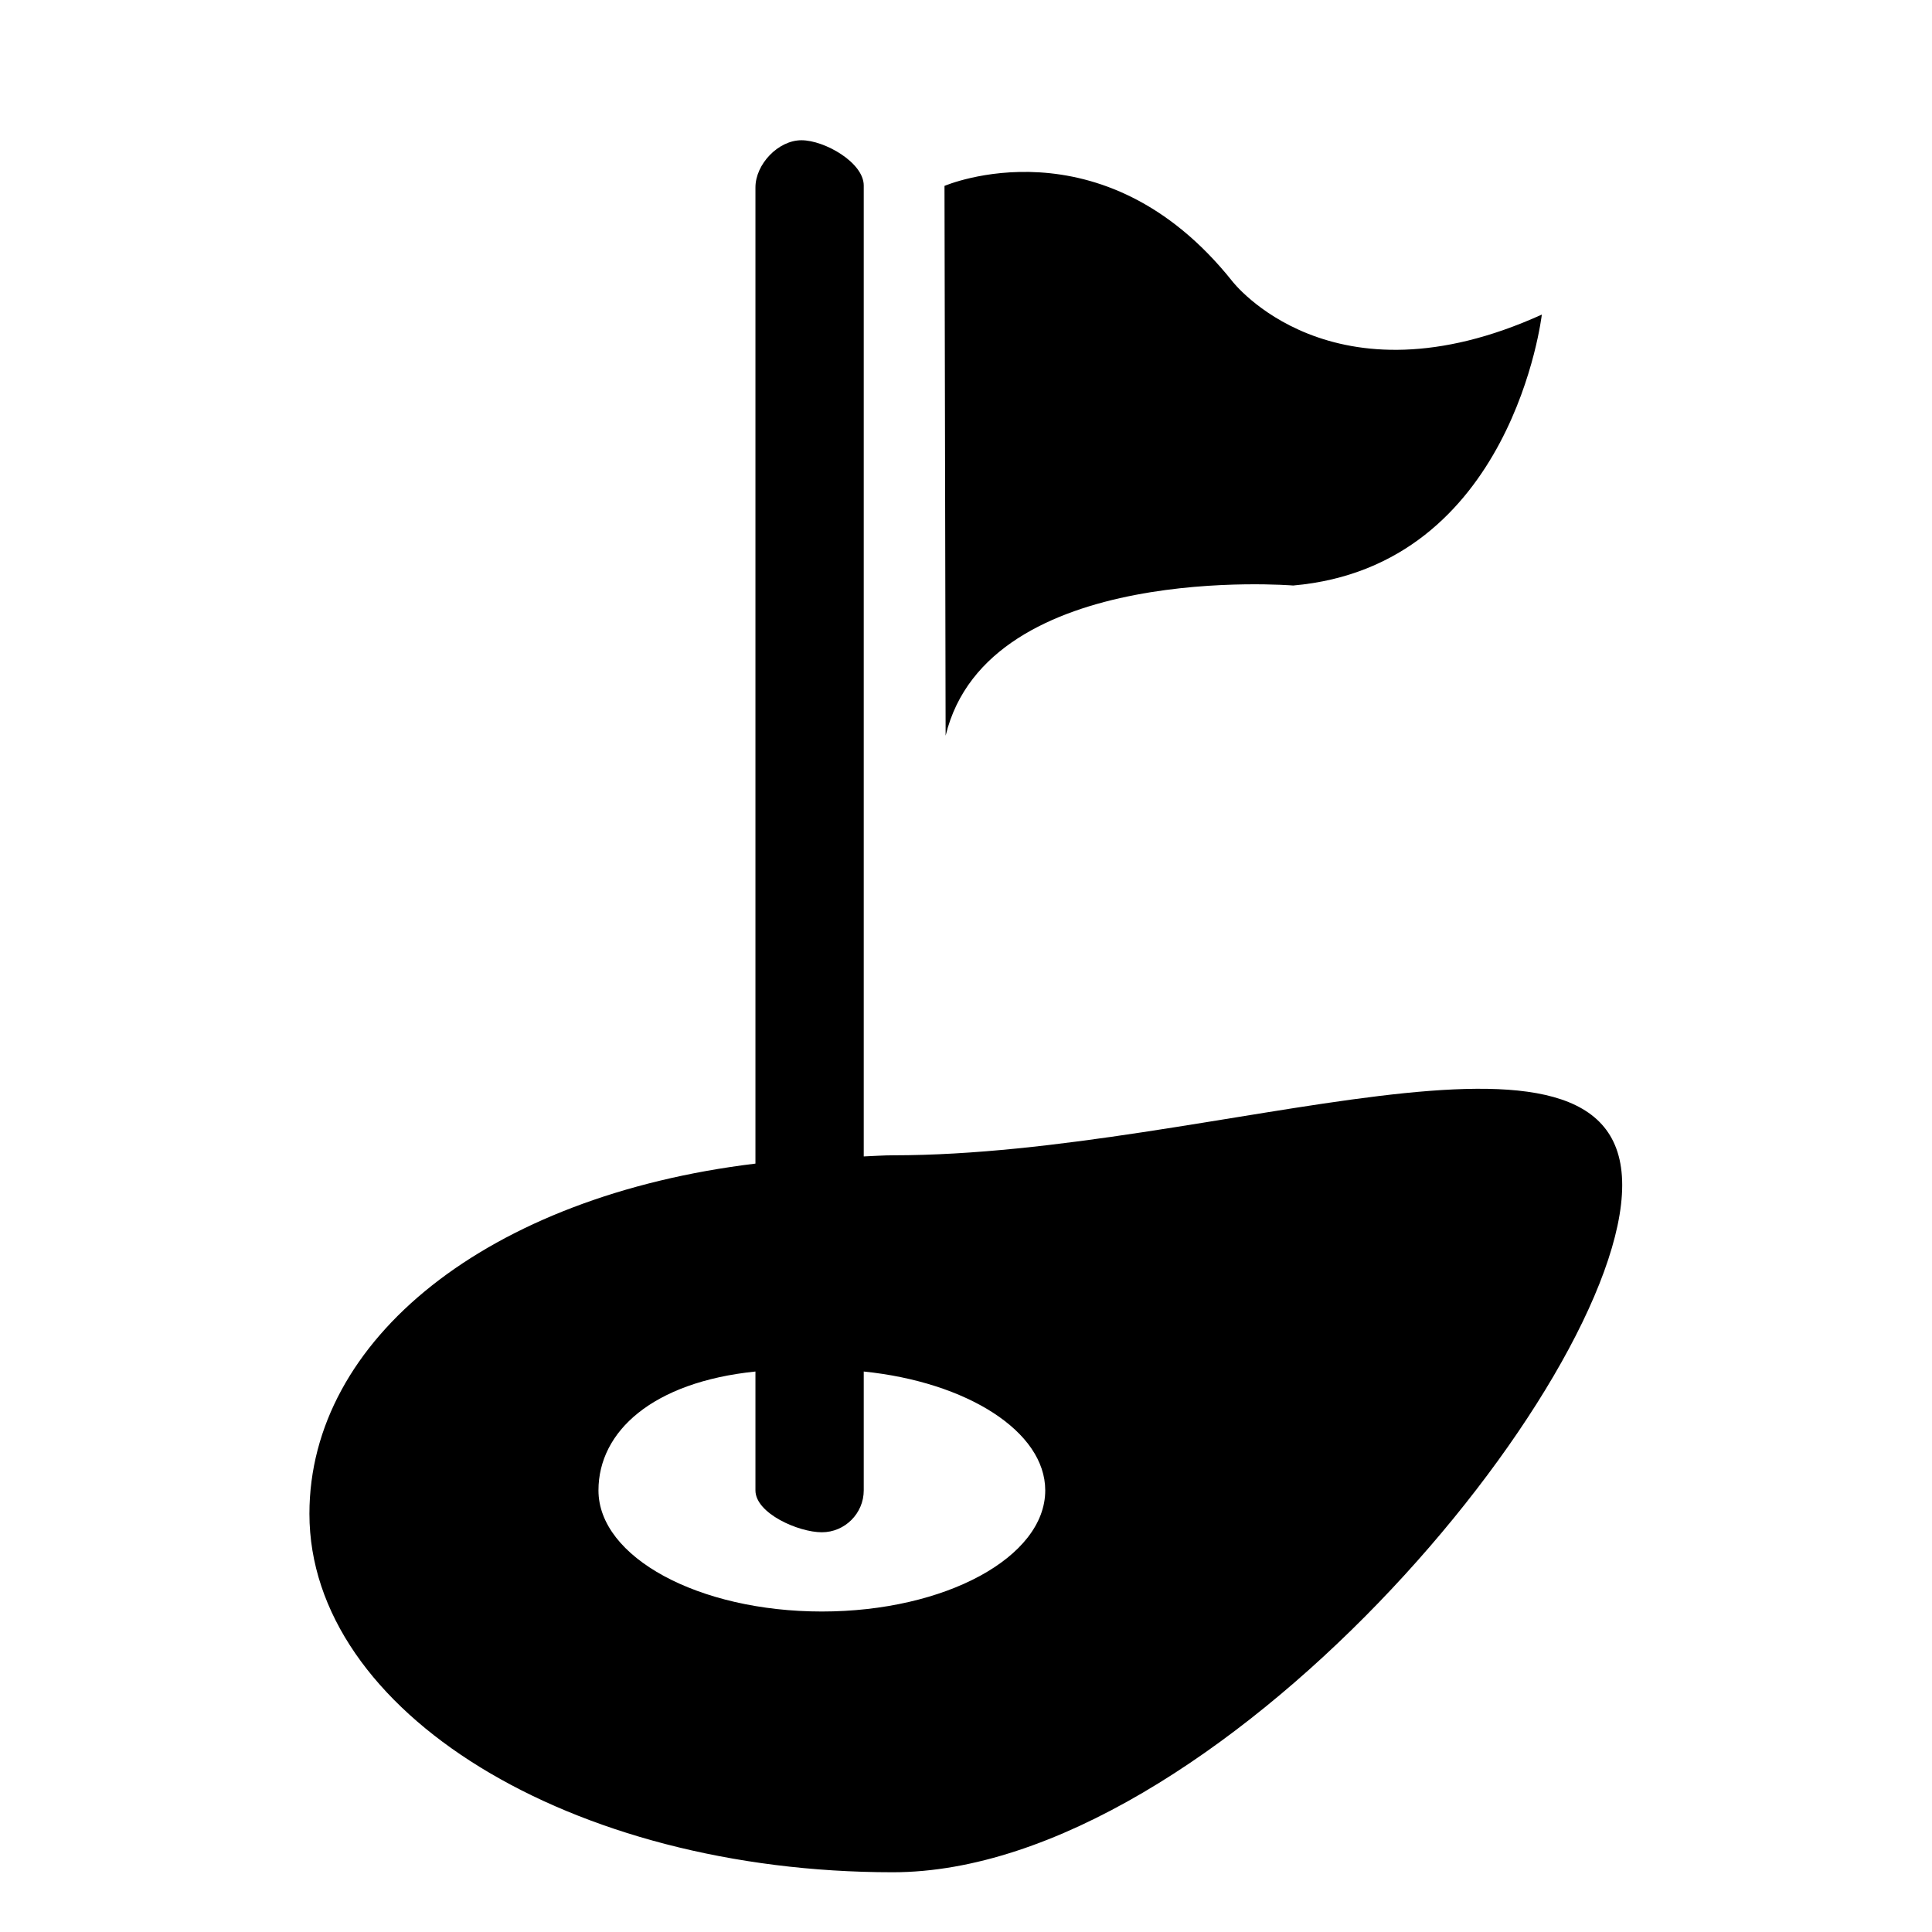 <svg xmlns="http://www.w3.org/2000/svg" viewBox="0 0 1024 1024"><path d="M473.4 612.333c-5.2 0-10.4.4-15.6.6v-514.6c0-12.2-20.8-24-33-24-12.4 0-24.4 12.8-24.4 25v517.4c-142 17.2-236.4 93.2-236.4 185.6 0 105 138.4 190 309.2 190s386.6-259.2 386.6-364.2c0-104.8-215.6-15.8-386.4-15.8zm-37.8 241.8c-65.4 0-118.4-28.8-118.4-64.2 0-31.2 28.6-57.4 83.2-63v63c0 12.2 22.8 22.2 35.2 22.2 12.2 0 22.2-10 22.2-22.2v-63c54.8 5.6 96.2 31.8 96.2 63 0 35.4-53 64.2-118.4 64.2zm65-755.6s83.6-36 152.6 50.6c0 0 52.4 68.2 164 17.6 0 0-15.4 133.4-131.8 143.6 0 0-161.8-13.2-184.2 79.6l-.6-291.4z"/></svg>